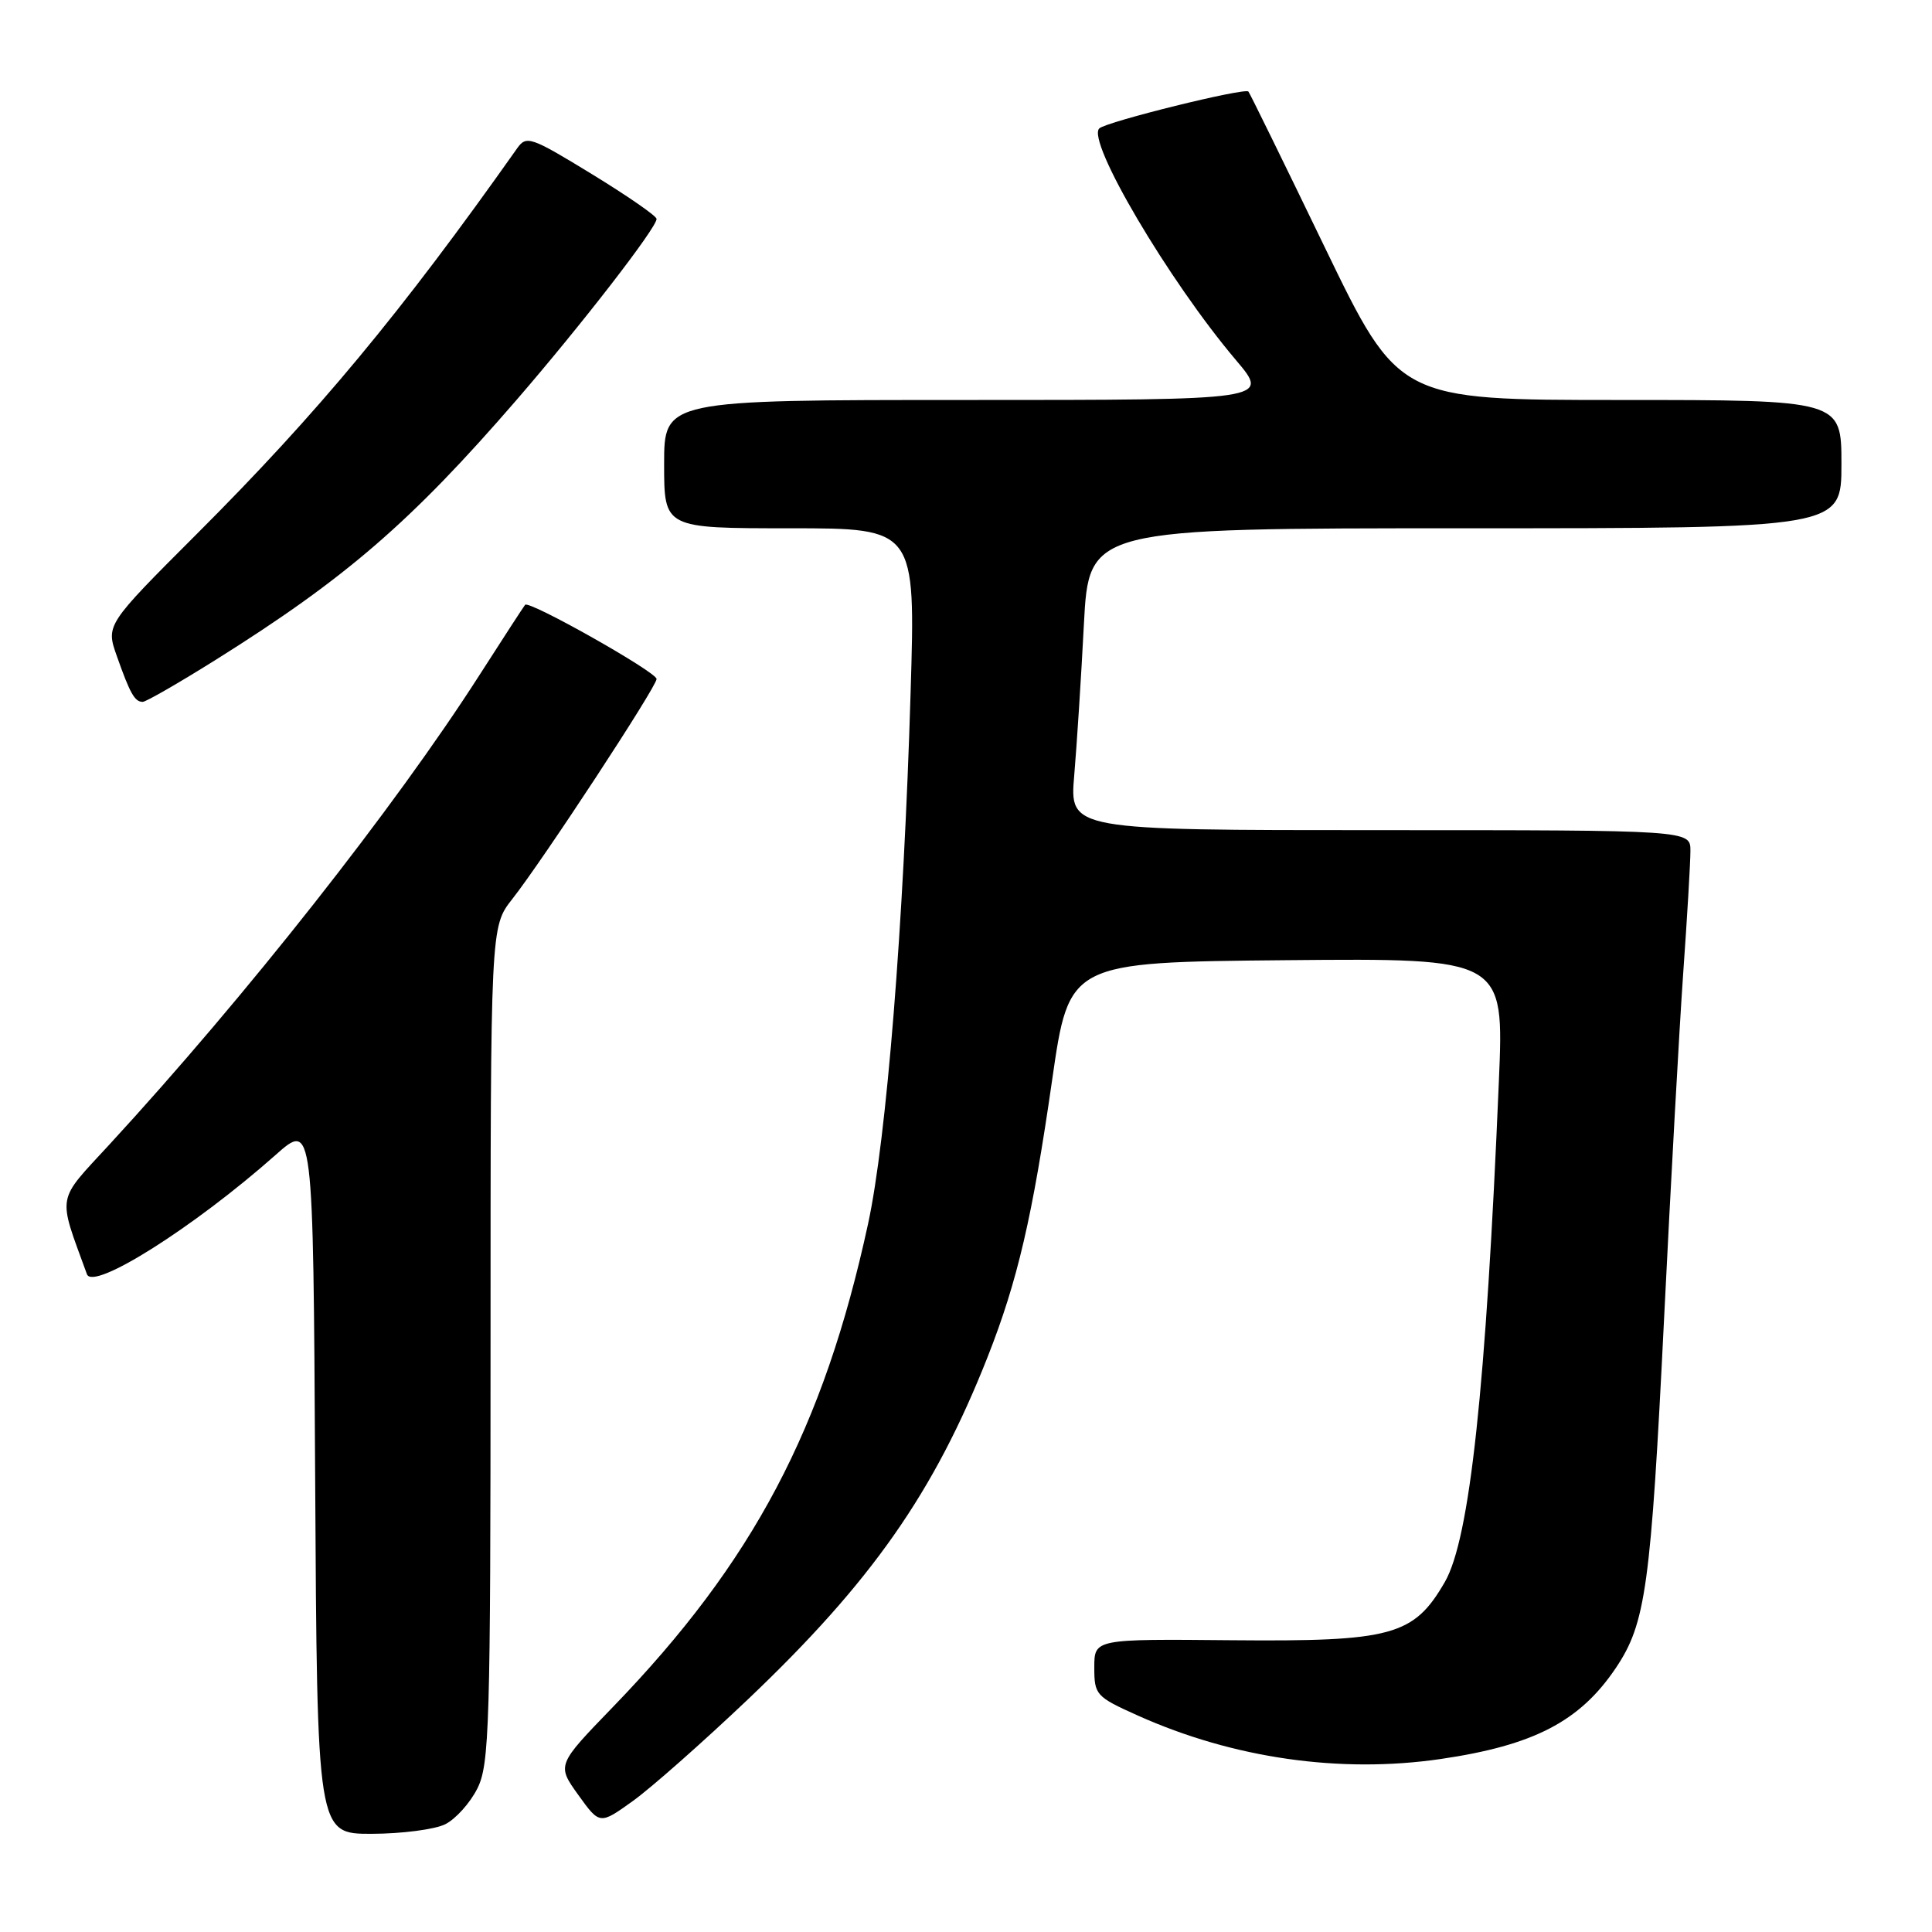 <?xml version="1.0" encoding="UTF-8" standalone="no"?>
<!DOCTYPE svg PUBLIC "-//W3C//DTD SVG 1.1//EN" "http://www.w3.org/Graphics/SVG/1.1/DTD/svg11.dtd" >
<svg xmlns="http://www.w3.org/2000/svg" xmlns:xlink="http://www.w3.org/1999/xlink" version="1.1" viewBox="0 0 256 256">
 <g >
 <path fill="currentColor"
d=" M 59.00 241.72 C 60.38 241.03 62.29 238.90 63.25 236.99 C 64.85 233.79 65.00 228.85 65.00 178.14 C 65.00 122.79 65.00 122.79 67.87 119.14 C 71.94 113.97 87.00 91.00 87.00 89.97 C 87.00 89.05 70.11 79.52 69.58 80.14 C 69.41 80.34 66.67 84.55 63.50 89.50 C 52.28 107.01 32.55 132.04 14.54 151.61 C 7.39 159.38 7.61 158.08 11.52 168.84 C 12.33 171.07 25.70 162.62 36.49 153.06 C 41.50 148.61 41.50 148.61 41.76 195.81 C 42.02 243.00 42.02 243.00 49.26 242.99 C 53.24 242.98 57.62 242.41 59.00 241.72 Z  M 99.13 225.15 C 115.50 209.58 123.78 197.76 130.87 179.79 C 134.83 169.74 136.81 161.23 139.42 143.06 C 141.66 127.50 141.66 127.50 170.48 127.23 C 199.30 126.97 199.30 126.97 198.61 143.23 C 196.90 184.00 194.75 203.89 191.45 209.62 C 187.34 216.74 184.45 217.53 163.25 217.34 C 145.00 217.17 145.00 217.17 145.00 220.95 C 145.00 224.58 145.22 224.83 150.77 227.32 C 163.41 232.99 177.57 235.02 190.88 233.08 C 203.24 231.27 209.34 228.10 214.11 221.01 C 218.08 215.09 218.74 210.31 220.51 174.50 C 221.38 156.90 222.51 136.43 223.03 129.00 C 223.56 121.58 223.99 114.26 223.99 112.75 C 224.00 110.00 224.00 110.00 182.86 110.00 C 141.72 110.00 141.72 110.00 142.34 102.75 C 142.68 98.76 143.26 89.76 143.62 82.75 C 144.29 70.00 144.29 70.00 194.15 70.00 C 244.00 70.00 244.00 70.00 244.00 61.50 C 244.00 53.00 244.00 53.00 214.66 53.00 C 185.32 53.00 185.32 53.00 175.53 32.75 C 170.15 21.61 165.60 12.33 165.42 12.13 C 164.95 11.59 146.66 16.11 145.67 17.01 C 143.90 18.61 154.87 37.22 163.80 47.75 C 168.24 53.00 168.24 53.00 128.12 53.00 C 88.00 53.00 88.00 53.00 88.00 61.50 C 88.00 70.00 88.00 70.00 104.66 70.00 C 121.32 70.00 121.32 70.00 120.66 91.75 C 119.74 122.59 117.47 150.90 115.02 162.18 C 109.14 189.29 99.80 206.97 81.21 226.19 C 73.78 233.87 73.78 233.87 76.62 237.83 C 79.47 241.79 79.47 241.79 83.86 238.64 C 86.27 236.91 93.14 230.84 99.13 225.15 Z  M 28.60 87.42 C 45.81 76.63 54.44 69.18 68.44 53.00 C 77.07 43.02 87.00 30.19 87.00 29.01 C 87.00 28.62 83.13 25.95 78.41 23.06 C 70.31 18.11 69.75 17.92 68.52 19.66 C 53.13 41.45 42.07 54.77 26.08 70.75 C 14.02 82.81 14.02 82.81 15.49 86.96 C 17.23 91.89 17.85 93.00 18.91 93.00 C 19.34 93.00 23.70 90.49 28.60 87.42 Z "/>
</g>
</svg>